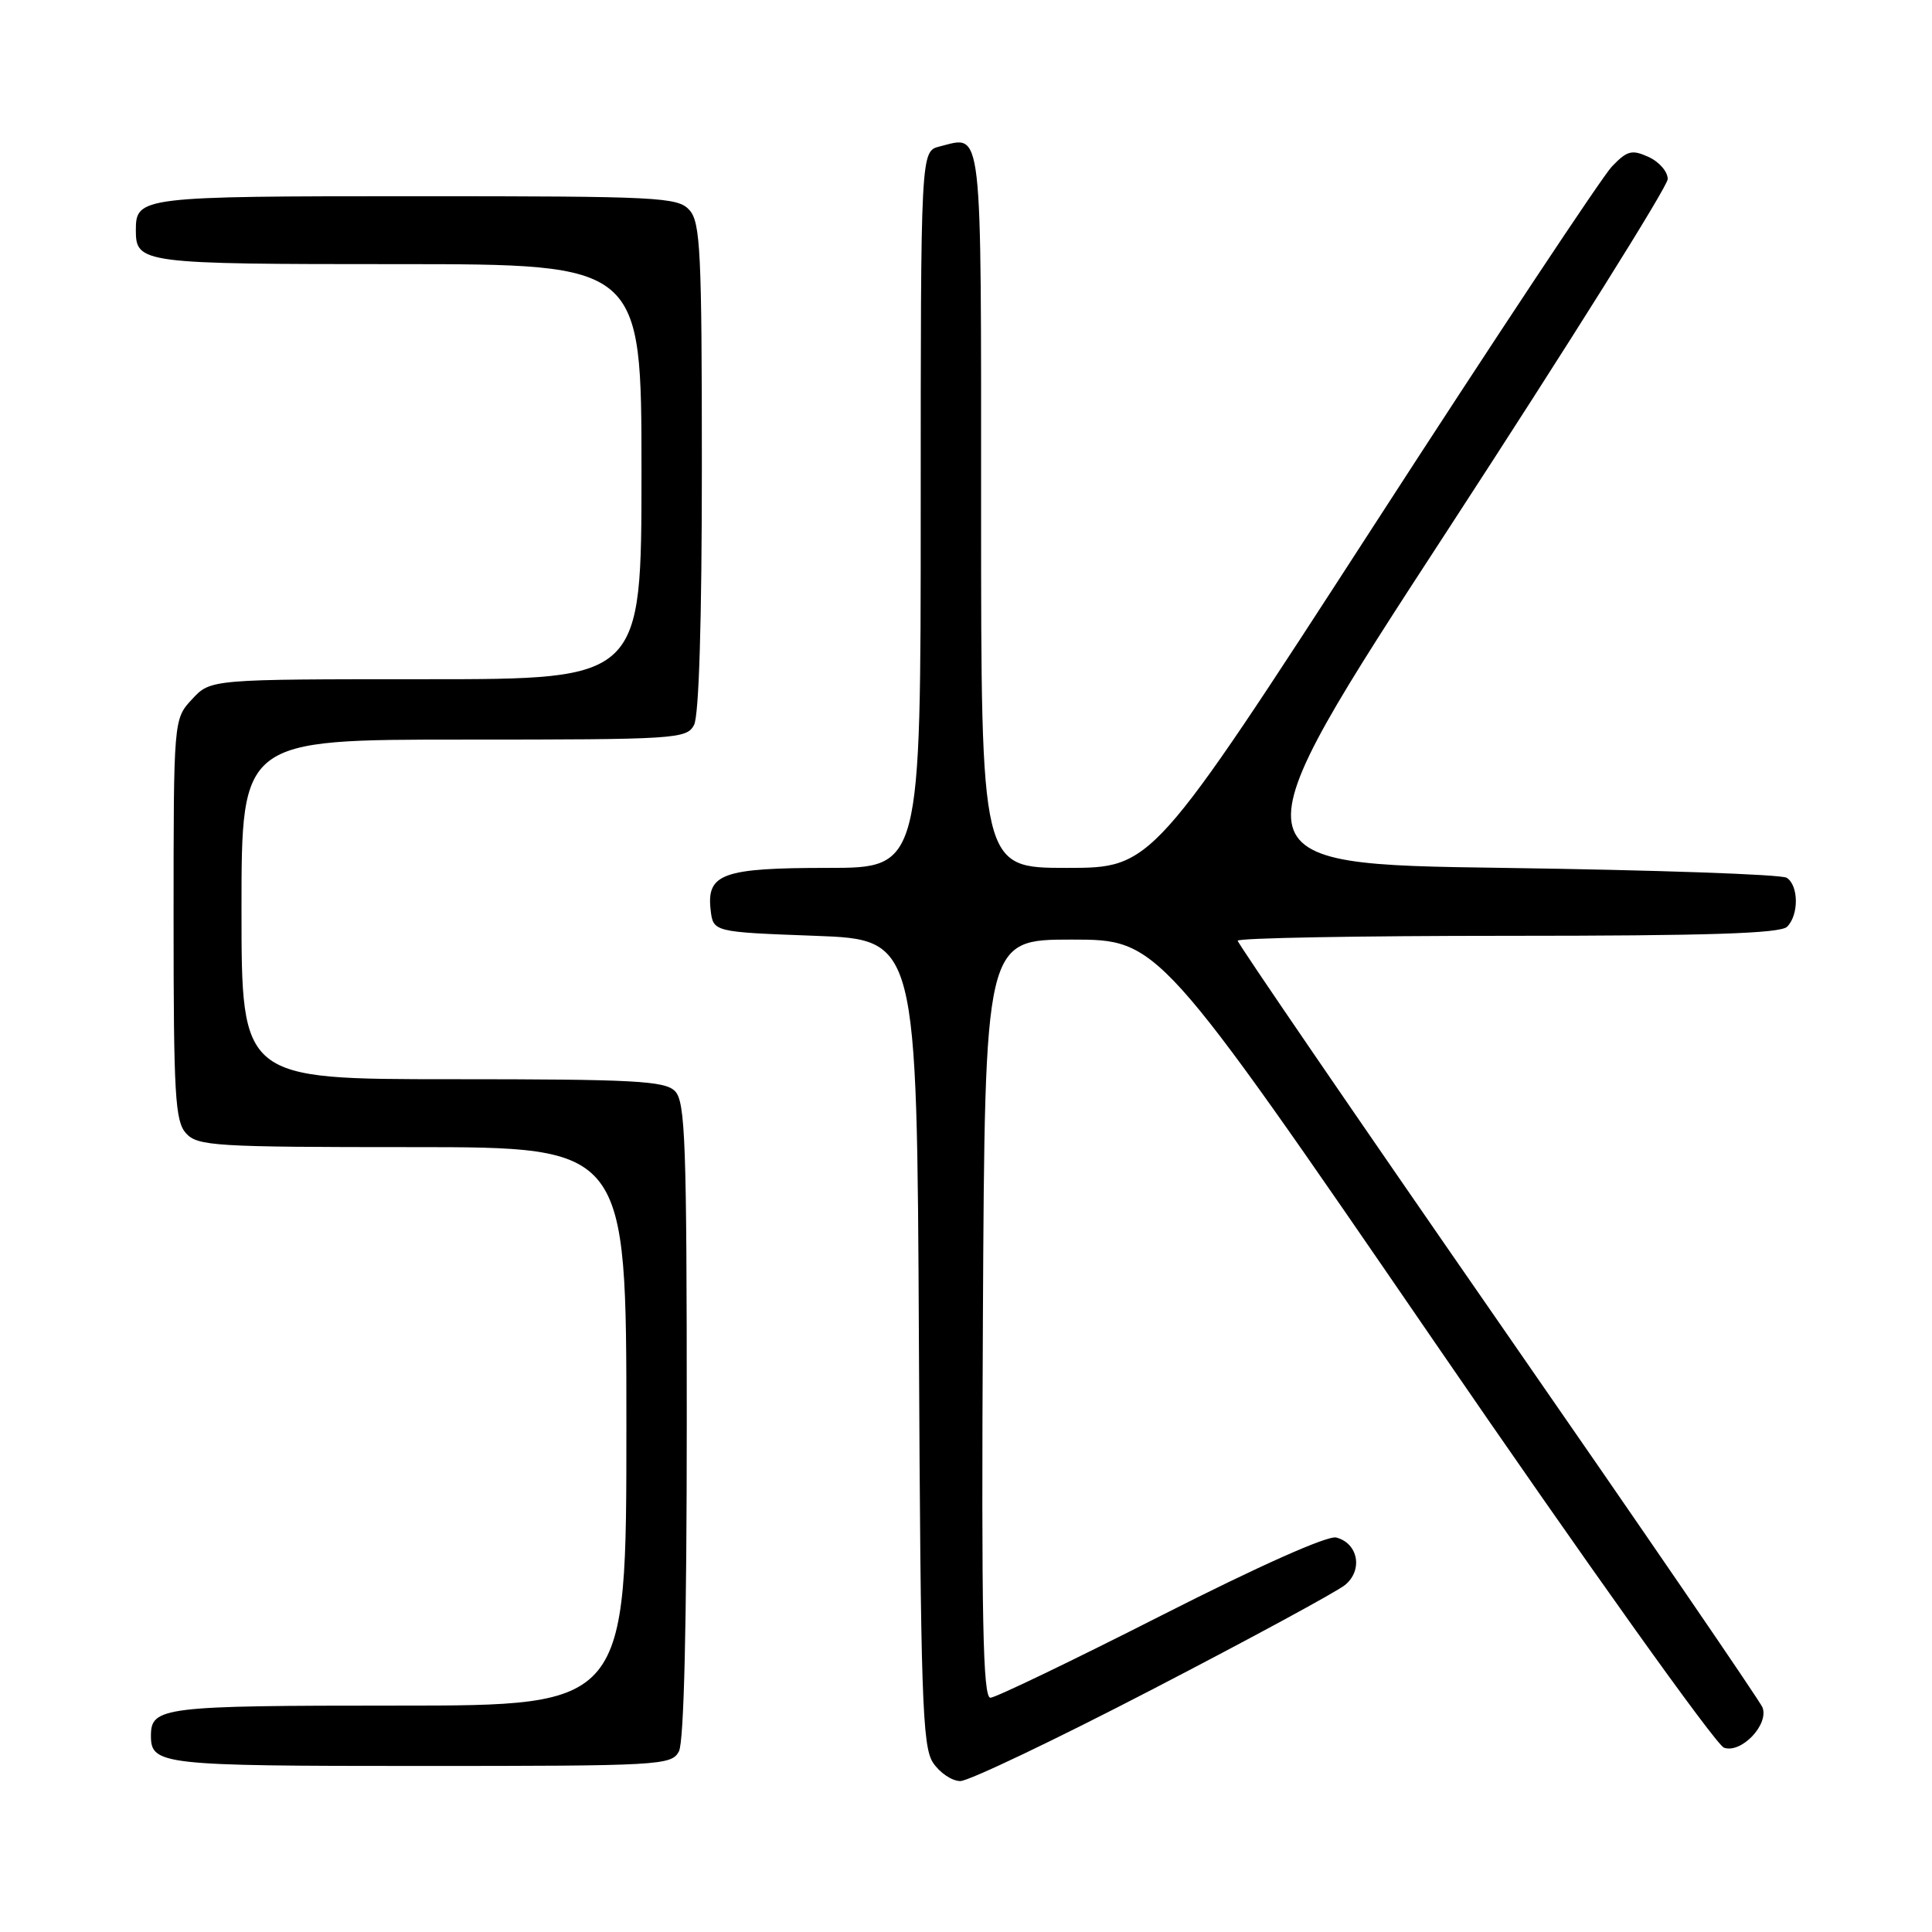 <?xml version="1.0" encoding="UTF-8" standalone="no"?>
<!DOCTYPE svg PUBLIC "-//W3C//DTD SVG 1.1//EN" "http://www.w3.org/Graphics/SVG/1.1/DTD/svg11.dtd" >
<svg xmlns="http://www.w3.org/2000/svg" xmlns:xlink="http://www.w3.org/1999/xlink" version="1.1" viewBox="0 0 256 256">
 <g >
 <path fill="currentColor"
d=" M 152.72 223.84 C 165.61 217.16 177.08 210.94 178.21 210.03 C 180.63 208.07 179.98 204.49 177.06 203.73 C 175.93 203.43 166.76 207.52 153.85 214.08 C 142.11 220.04 131.93 224.94 131.24 224.96 C 130.24 224.99 130.03 214.63 130.24 174.75 C 130.50 124.50 130.50 124.50 142.00 124.50 C 153.50 124.50 153.50 124.50 190.00 177.70 C 210.07 206.96 227.37 231.21 228.44 231.58 C 230.73 232.38 234.41 228.52 233.54 226.24 C 233.24 225.45 217.47 202.42 198.49 175.05 C 179.52 147.68 164.00 125.00 164.00 124.65 C 164.00 124.29 180.11 124.00 199.80 124.00 C 226.31 124.00 235.91 123.69 236.80 122.80 C 238.37 121.23 238.34 117.34 236.75 116.31 C 236.06 115.86 219.18 115.28 199.24 115.00 C 162.98 114.50 162.98 114.50 191.98 70.00 C 207.92 45.52 220.98 24.70 220.98 23.73 C 220.99 22.75 219.85 21.44 218.45 20.80 C 216.23 19.79 215.61 19.95 213.58 22.07 C 212.30 23.41 198.07 44.86 181.97 69.75 C 152.68 115.00 152.68 115.00 141.34 115.00 C 130.00 115.00 130.00 115.00 130.00 67.47 C 130.00 15.74 130.25 17.97 124.50 19.41 C 122.00 20.04 122.00 20.04 122.00 67.52 C 122.00 115.00 122.00 115.00 109.69 115.00 C 95.76 115.00 93.62 115.77 94.16 120.55 C 94.50 123.50 94.50 123.50 108.00 124.00 C 121.50 124.50 121.50 124.50 121.76 177.80 C 121.99 224.77 122.21 231.39 123.62 233.55 C 124.51 234.90 126.14 236.00 127.25 236.00 C 128.36 236.00 139.83 230.53 152.72 223.84 Z  M 89.96 232.07 C 90.63 230.82 91.00 215.17 91.00 188.14 C 91.00 151.29 90.81 145.95 89.43 144.57 C 88.08 143.22 83.98 143.00 59.93 143.00 C 32.00 143.00 32.00 143.00 32.00 120.50 C 32.00 98.00 32.00 98.00 61.46 98.00 C 89.57 98.00 90.98 97.91 91.96 96.07 C 92.62 94.85 93.00 82.20 93.00 61.89 C 93.00 33.30 92.81 29.45 91.35 27.83 C 89.80 26.12 87.34 26.00 55.05 26.00 C 18.62 26.00 18.00 26.08 18.00 30.50 C 18.00 34.90 18.75 35.00 52.70 35.00 C 85.00 35.00 85.00 35.00 85.00 62.50 C 85.00 90.00 85.00 90.00 56.45 90.00 C 27.90 90.00 27.90 90.00 25.45 92.65 C 23.00 95.29 23.00 95.29 23.00 121.82 C 23.00 145.10 23.20 148.57 24.65 150.17 C 26.18 151.86 28.46 152.00 54.65 152.00 C 83.00 152.00 83.00 152.00 83.00 189.00 C 83.00 226.00 83.00 226.00 52.70 226.00 C 21.52 226.00 20.00 226.19 20.00 230.00 C 20.00 233.84 21.40 234.00 55.66 234.00 C 87.53 234.00 88.97 233.92 89.96 232.07 Z "/>
</g>
</svg>